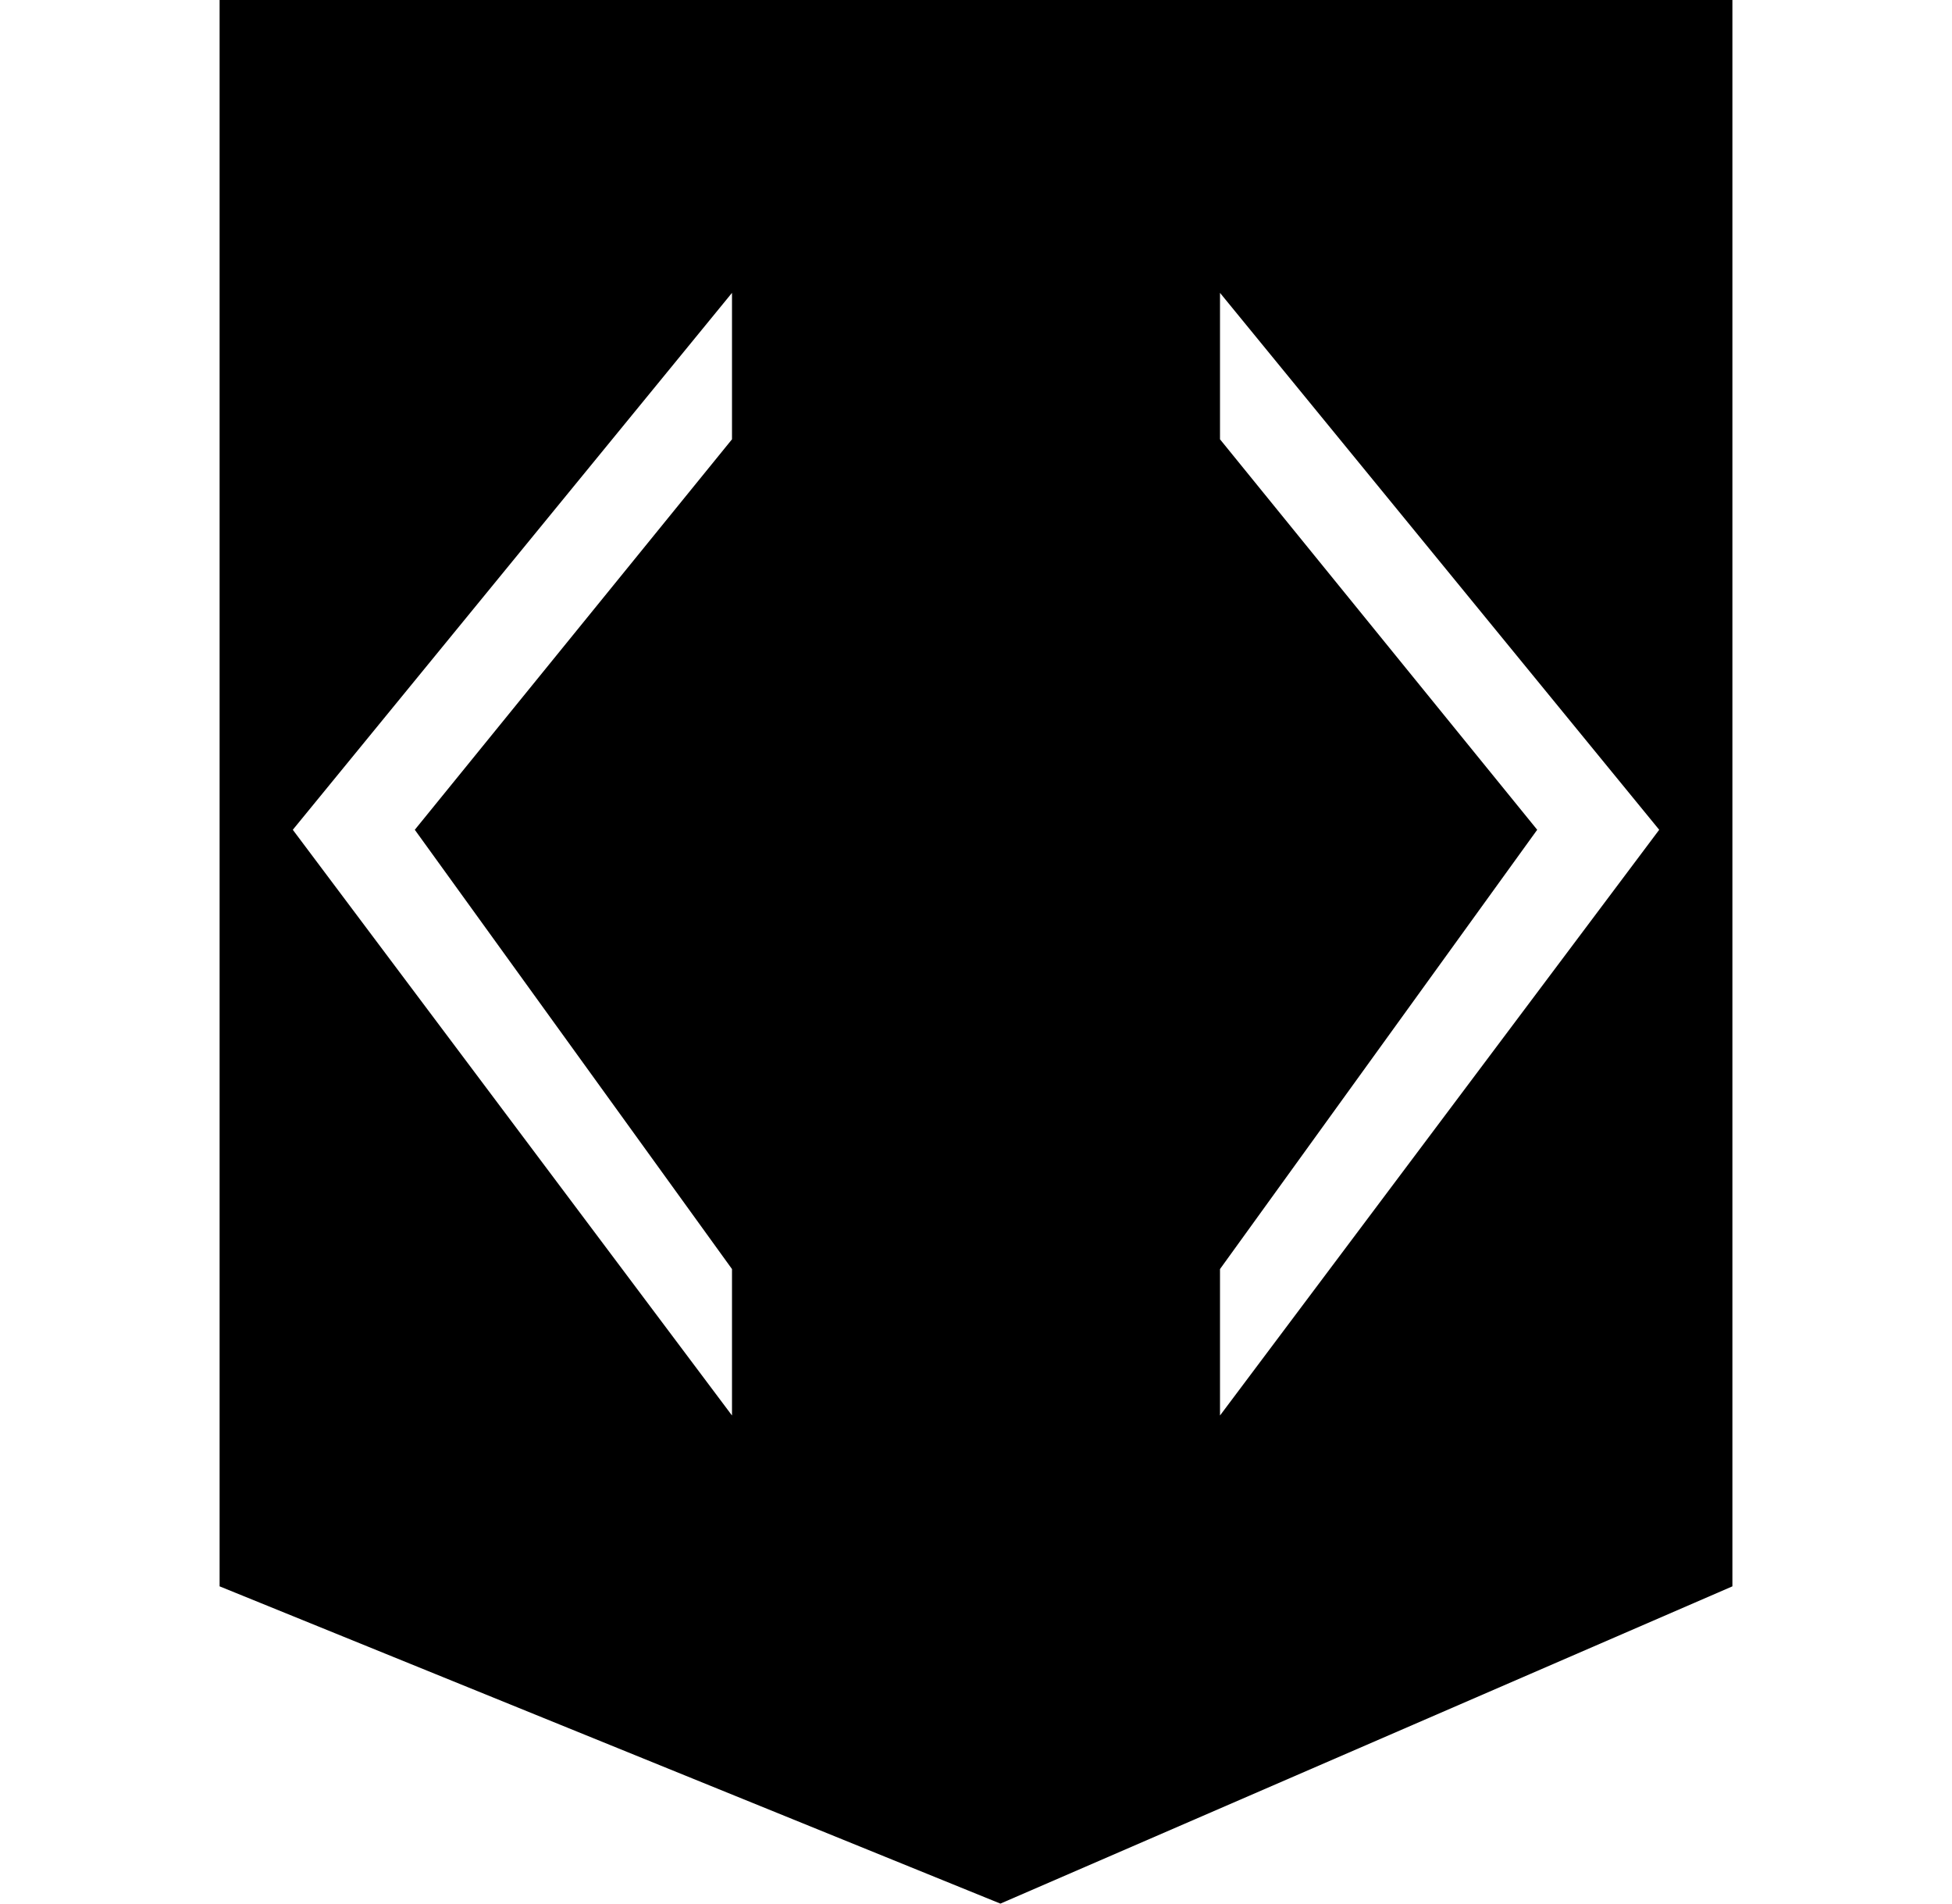 <svg width="40" height="39" viewBox="0 0 40 39" fill="none" xmlns="http://www.w3.org/2000/svg">
<path fill-rule="evenodd" clip-rule="evenodd" d="M20.5 39L35.5 32.5V0H4.5V32.5L20.5 39ZM6 17L15 6V9L8.5 17L15 26V29L6 17ZM34 17L25 6V9L31.5 17L25 26V29L34 17Z" fill="black"/>
</svg>
